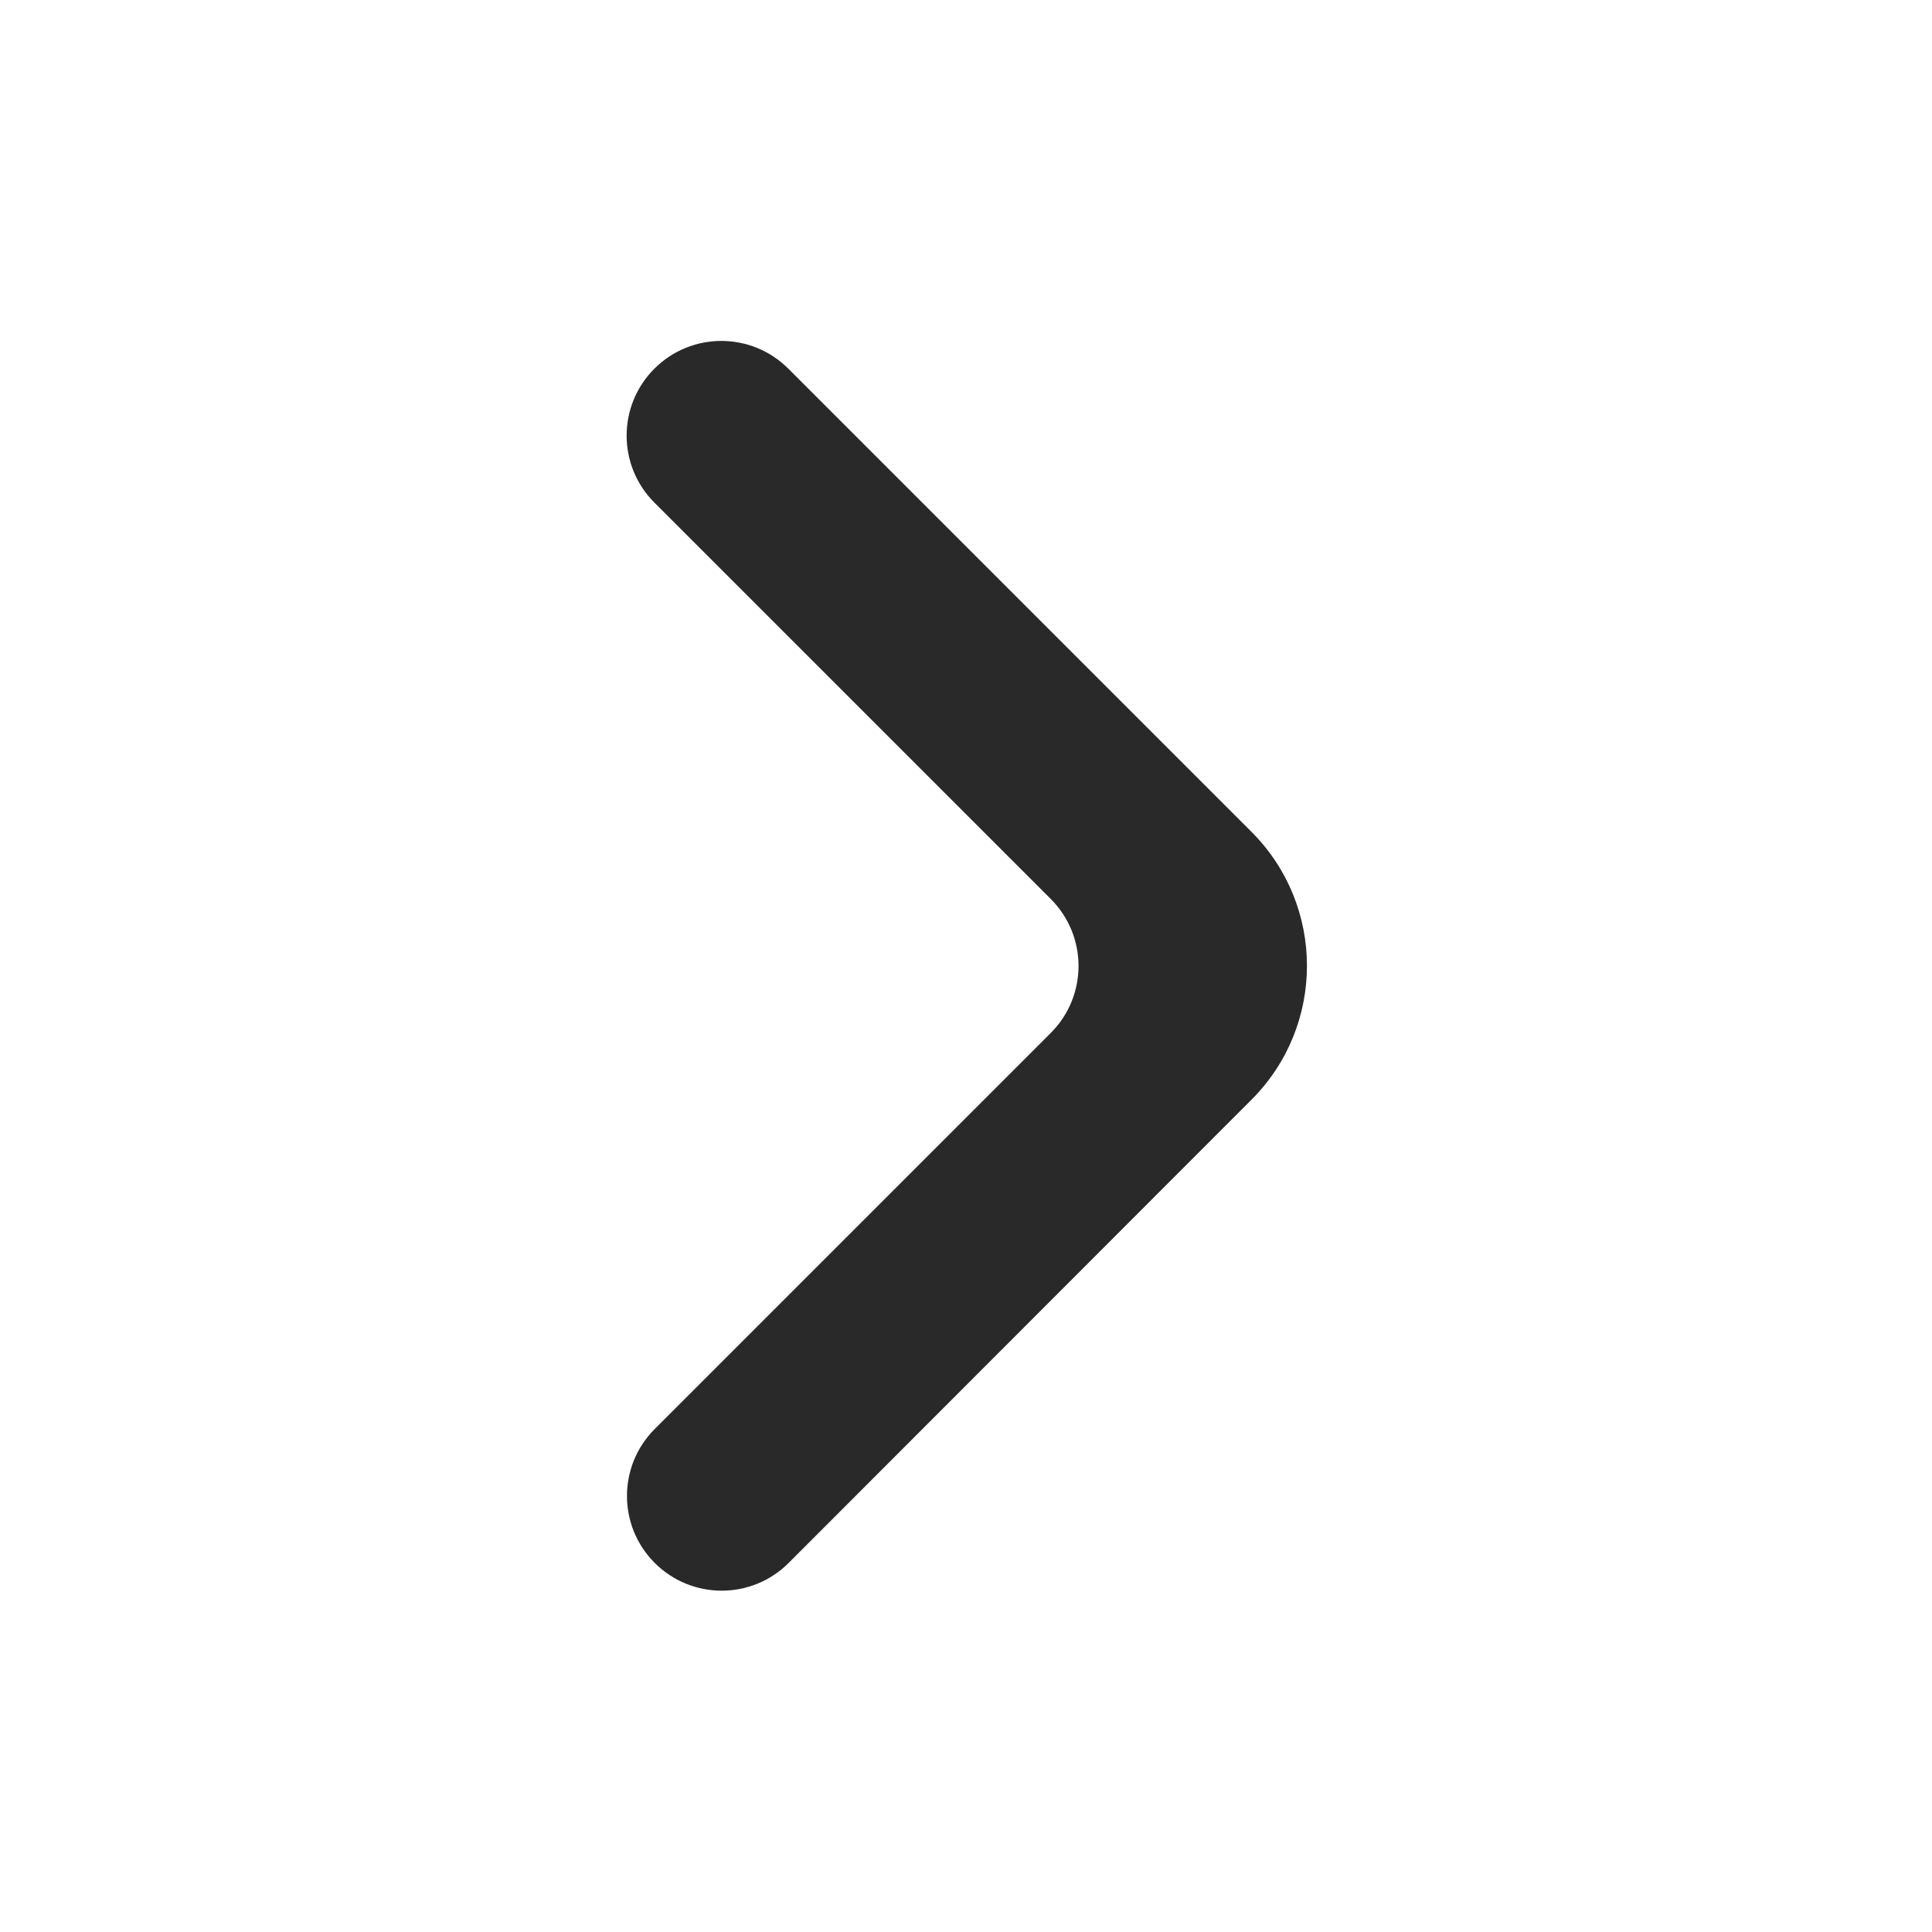 <svg width="34" height="34" viewBox="0 0 34 34" fill="none" xmlns="http://www.w3.org/2000/svg">
<path d="M11.522 27.505C12.173 28.156 13.228 28.156 13.879 27.505L22.025 19.352C23.326 18.05 23.325 15.94 22.024 14.639L13.873 6.488C13.222 5.837 12.167 5.837 11.516 6.488C10.865 7.139 10.865 8.194 11.516 8.845L18.492 15.821C19.143 16.472 19.143 17.527 18.492 18.178L11.522 25.148C10.871 25.799 10.871 26.855 11.522 27.505Z" fill="#292929"/>
</svg>
